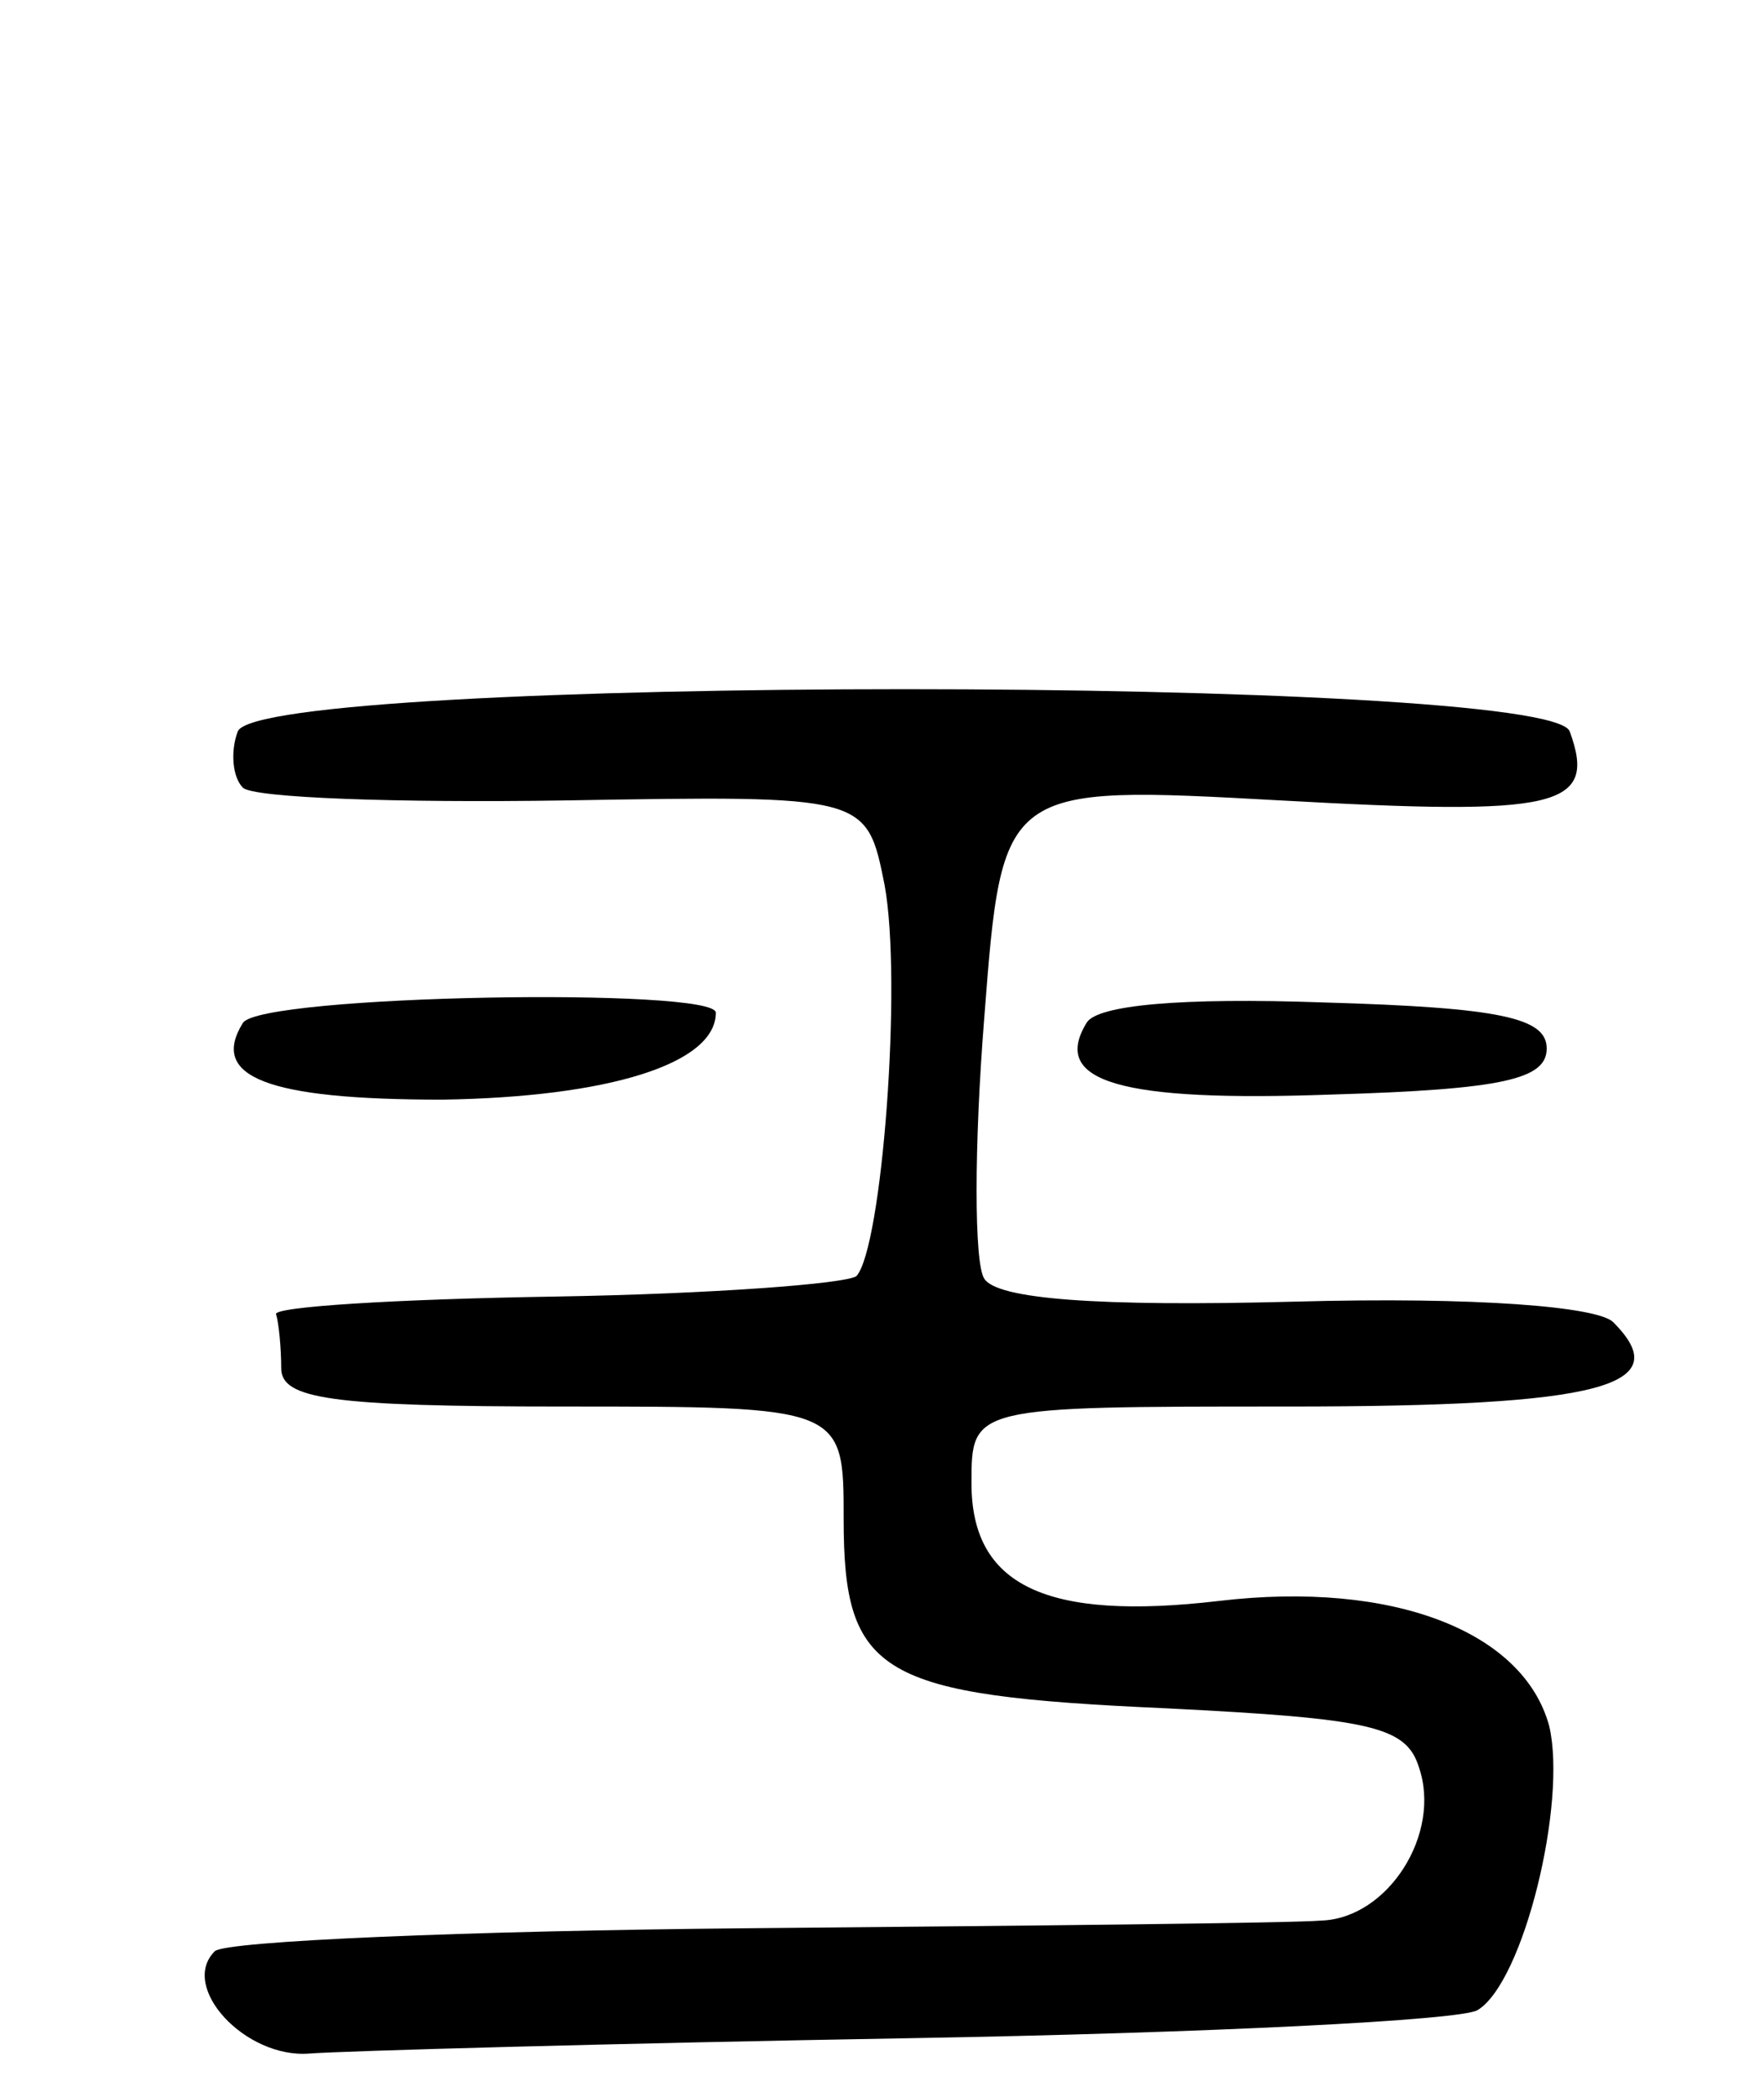 <svg version="1.0" xmlns="http://www.w3.org/2000/svg"
 width="69pt" height="82pt" viewBox="0 0 69 82"
 preserveAspectRatio="xMidYMid meet">
<g transform="translate(0,82) scale(0.1,-0.1)"
fill="#000000" stroke="none">
<path d="M93 534 c-3 -8 -2 -18 2 -22 4 -4 60 -6 126 -5 118 2 118 2 125 -33
7 -38 -1 -142 -11 -153 -4 -3 -57 -7 -118 -8 -62 -1 -111 -4 -109 -7 1 -3 2
-13 2 -21 0 -12 19 -15 110 -15 110 0 110 0 110 -44 0 -61 14 -69 126 -74 80
-4 94 -7 99 -23 9 -26 -12 -59 -38 -60 -12 -1 -113 -2 -224 -3 -110 -1 -205
-5 -209 -9 -14 -14 12 -42 37 -40 13 1 119 4 235 6 116 2 216 7 222 11 18 11
35 81 28 111 -10 37 -61 57 -129 49 -68 -8 -97 6 -97 46 0 30 0 30 124 30 123
0 152 8 127 33 -6 6 -53 10 -125 8 -77 -2 -116 1 -121 9 -4 6 -4 52 0 102 7
91 7 91 116 85 108 -6 124 -3 113 27 -8 22 -512 22 -521 0z"/>
<path d="M95 420 c-13 -21 9 -30 78 -30 65 1 107 14 107 34 0 10 -178 7 -185
-4z"/>
<path d="M425 420 c-14 -23 13 -31 96 -28 67 2 84 6 84 18 0 12 -18 16 -87 18
-56 2 -89 -1 -93 -8z"/>
</g>
</svg>
